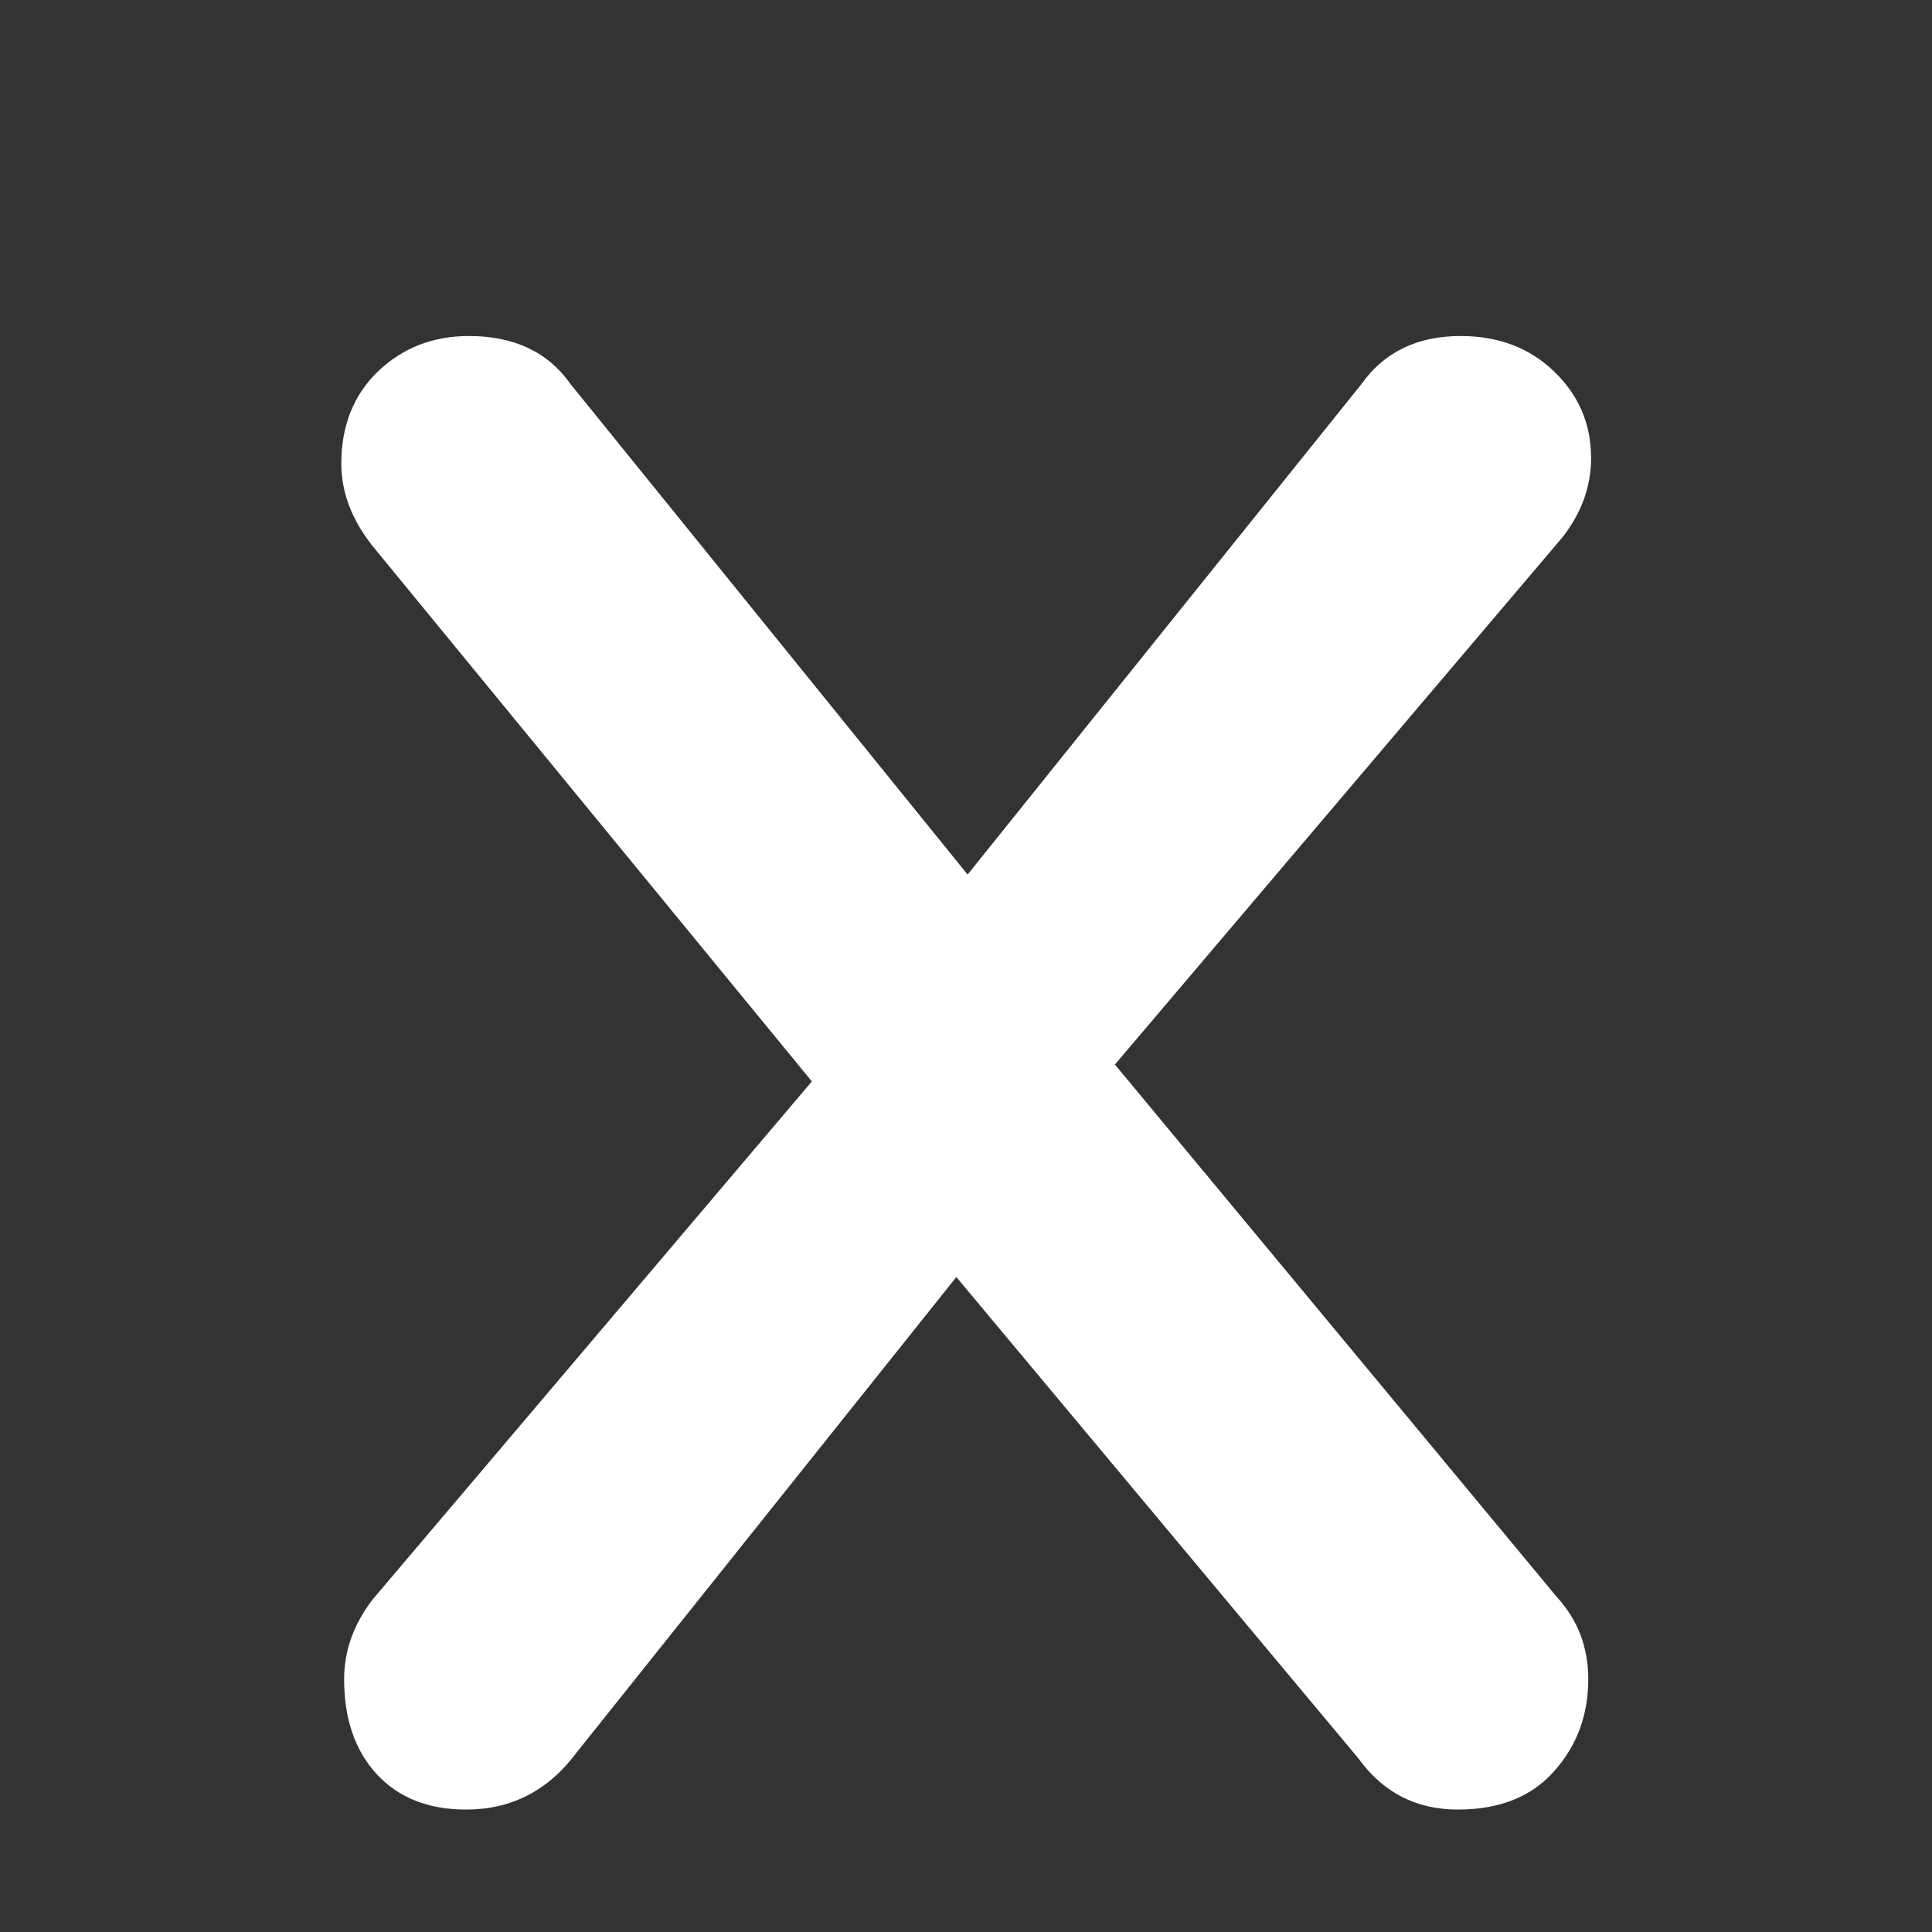 <svg xmlns="http://www.w3.org/2000/svg" xmlns:xlink="http://www.w3.org/1999/xlink" width="100" zoomAndPan="magnify" viewBox="0 0 75 75" height="100" preserveAspectRatio="xMidYMid meet" version="1.0"><rect x="0" y="0" width="75" height="75" fill="#333333" stroke="none"/><defs><g/></defs><g fill="#ffffff" fill-opacity="1"><g transform="translate(7.75, 69.7)"><g><path d="M 10.344 0.547 C 8.875 0.547 7.719 0.086 6.875 -0.828 C 6.031 -1.742 5.609 -2.973 5.609 -4.516 C 5.609 -5.609 5.973 -6.633 6.703 -7.594 L 23.766 -27.719 L 6.703 -48.516 C 5.898 -49.535 5.5 -50.598 5.5 -51.703 C 5.5 -53.172 5.973 -54.363 6.922 -55.281 C 7.879 -56.195 9.055 -56.656 10.453 -56.656 C 12.211 -56.656 13.531 -56.031 14.406 -54.781 L 29.812 -35.75 L 45.094 -54.781 C 45.977 -56.031 47.266 -56.656 48.953 -56.656 C 50.422 -56.656 51.629 -56.195 52.578 -55.281 C 53.535 -54.363 54.016 -53.242 54.016 -51.922 C 54.016 -50.816 53.645 -49.789 52.906 -48.844 L 35.531 -28.375 L 52.688 -7.703 C 53.5 -6.816 53.906 -5.754 53.906 -4.516 C 53.906 -3.117 53.461 -1.926 52.578 -0.938 C 51.703 0.051 50.457 0.547 48.844 0.547 C 47.227 0.547 45.941 -0.113 44.984 -1.438 L 29.375 -20.125 L 14.625 -1.656 C 13.531 -0.188 12.102 0.547 10.344 0.547 Z M 10.344 0.547 "/></g></g></g></svg>